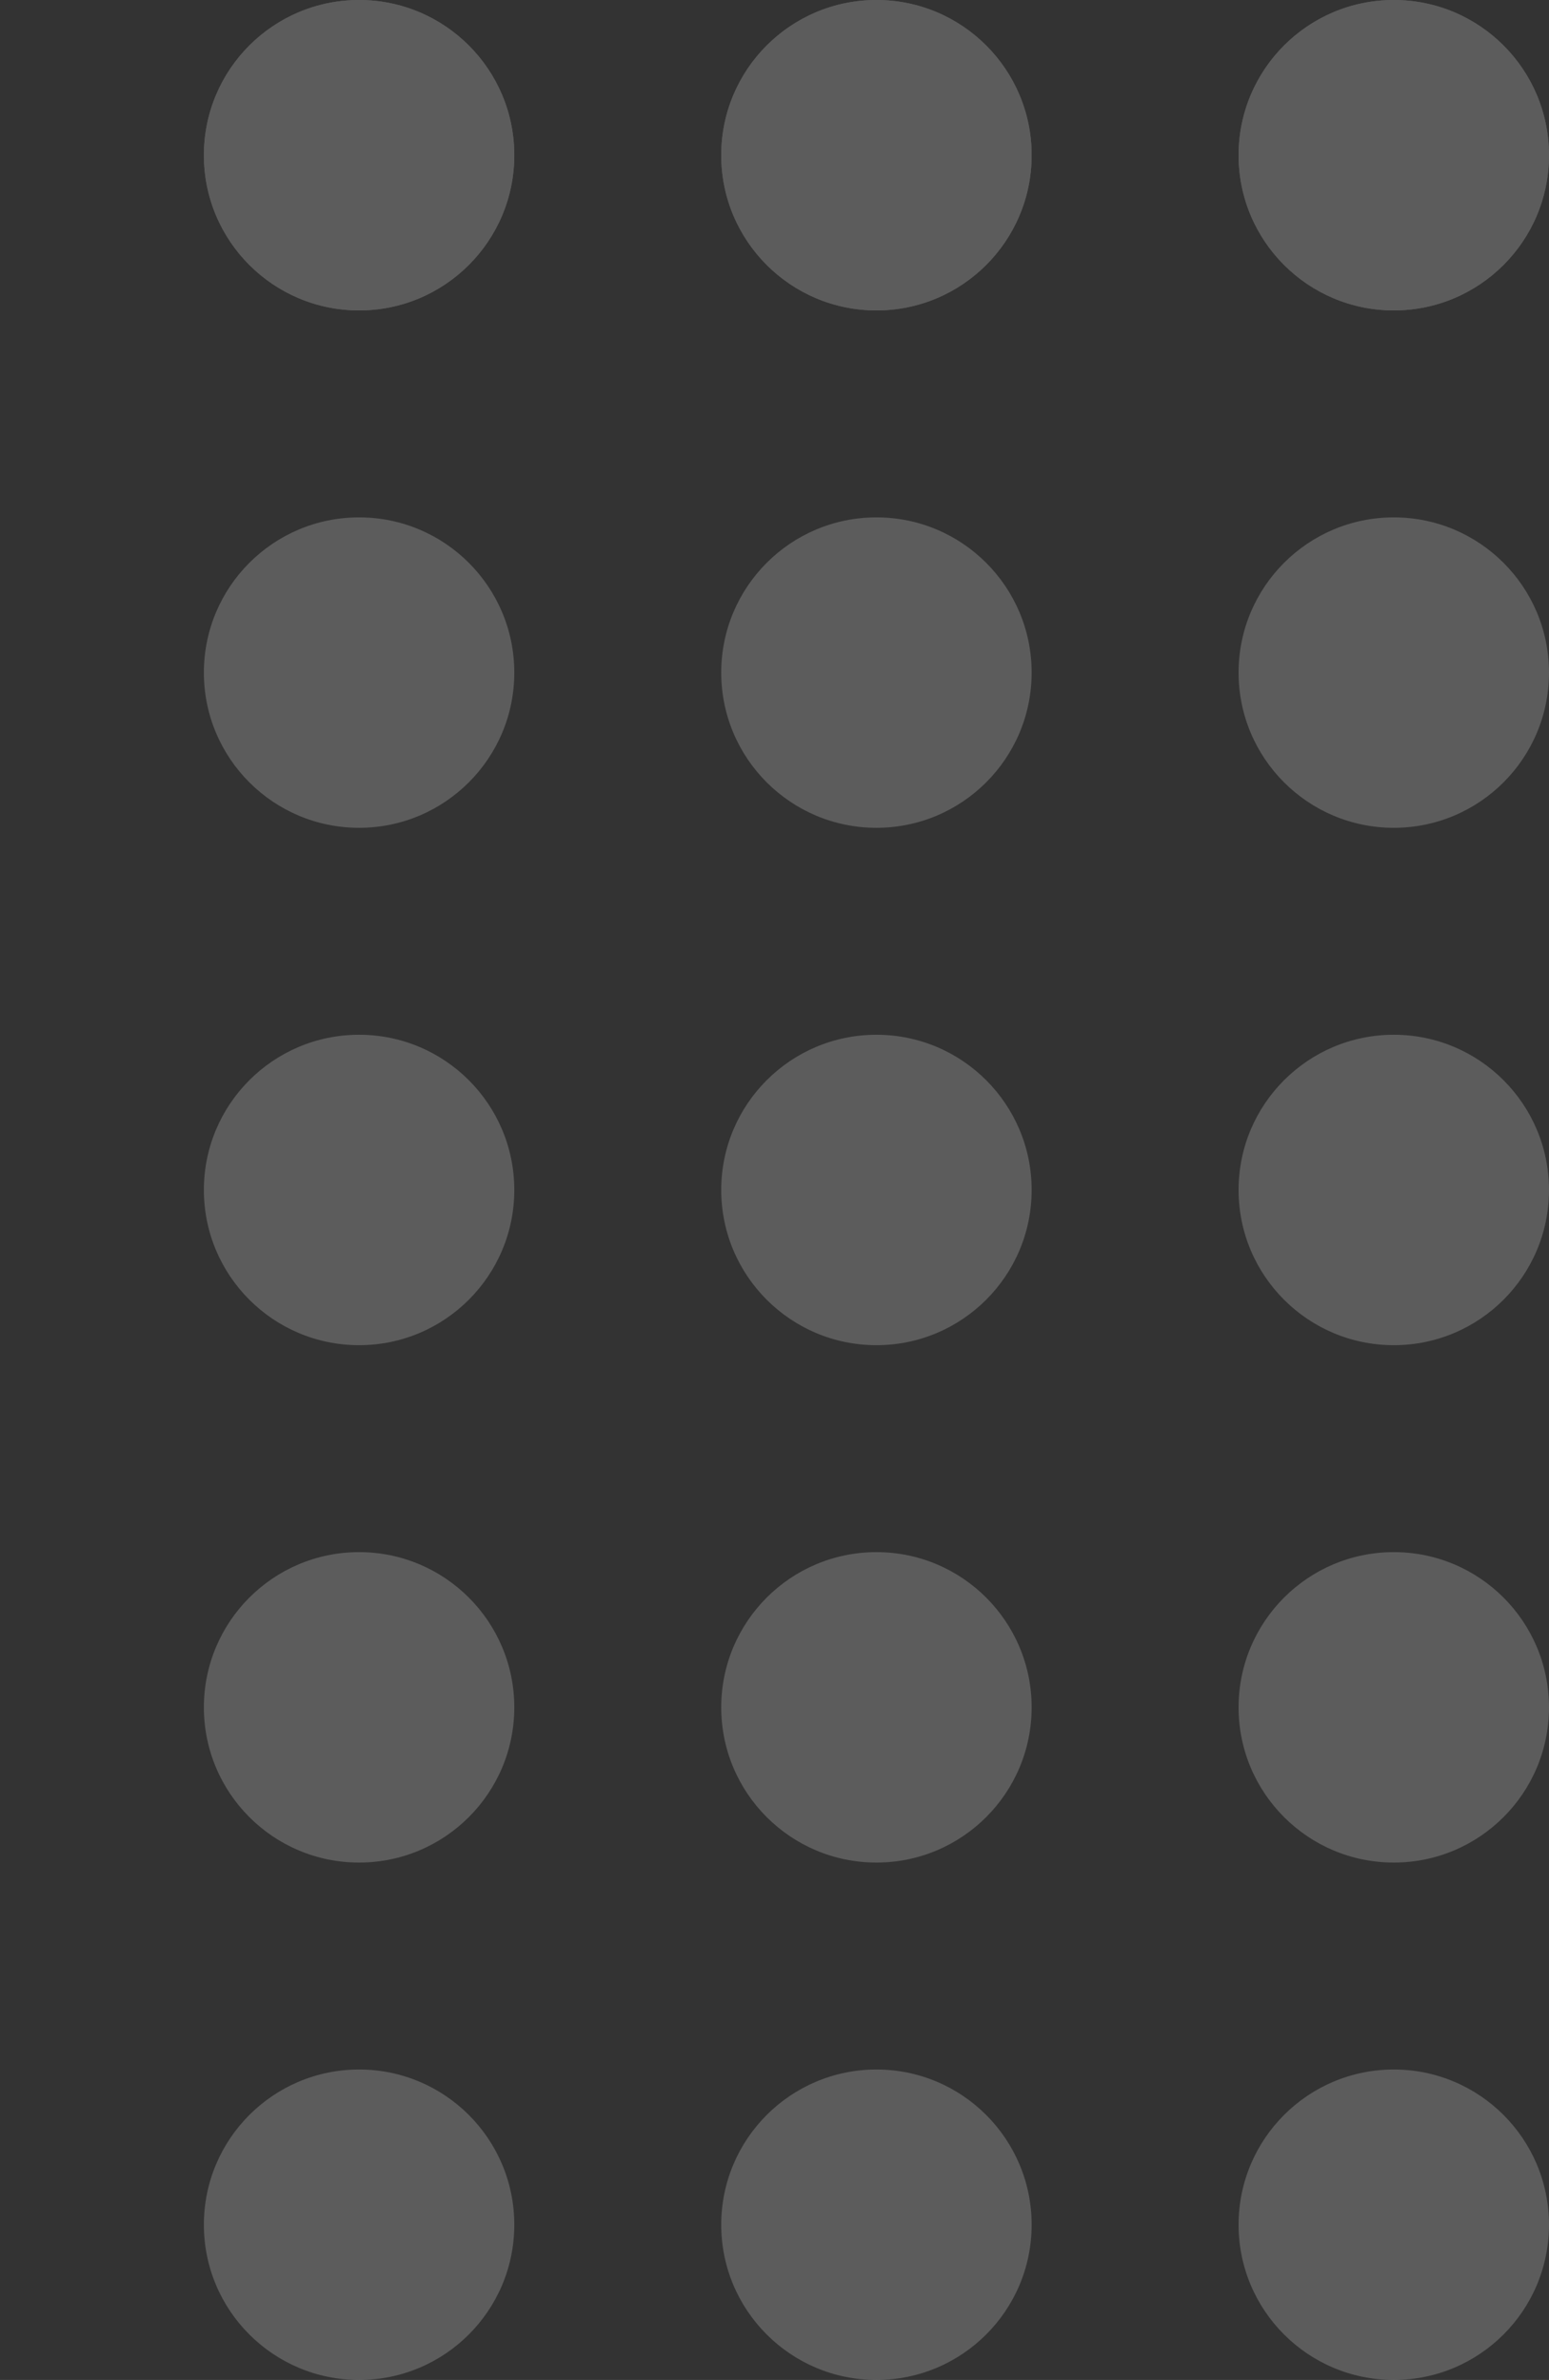 <svg width="110" height="169" viewBox="0 0 110 169" fill="none" xmlns="http://www.w3.org/2000/svg">
<rect x="0" y="0" width="110" height="169" fill="#333333" stroke="none"/>
<g opacity="0.2">
<circle cx="25.5" cy="11.022" r="11.022" fill="white"/>
<circle cx="62.239" cy="11.022" r="11.022" fill="white"/>
<circle cx="25.5" cy="11.022" r="11.022" fill="white"/>
<circle cx="98.978" cy="11.022" r="11.022" fill="white"/>
<circle cx="25.5" cy="47.761" r="11.022" fill="white"/>
<circle cx="25.5" cy="84.5" r="11.022" fill="white"/>
<circle cx="25.5" cy="121.239" r="11.022" fill="white"/>
<circle cx="25.5" cy="157.978" r="11.022" fill="white"/>
<circle cx="62.239" cy="11.022" r="11.022" fill="white"/>
<circle cx="62.239" cy="47.761" r="11.022" fill="white"/>
<circle cx="62.239" cy="84.5" r="11.022" fill="white"/>
<circle cx="62.239" cy="121.239" r="11.022" fill="white"/>
<circle cx="62.239" cy="157.978" r="11.022" fill="white"/>
<circle cx="98.978" cy="11.022" r="11.022" fill="white"/>
<circle cx="98.978" cy="47.761" r="11.022" fill="white"/>
<circle cx="98.978" cy="84.5" r="11.022" fill="white"/>
<circle cx="98.978" cy="121.239" r="11.022" fill="white"/>
<circle cx="98.978" cy="157.978" r="11.022" fill="white"/>
</g>
</svg>
